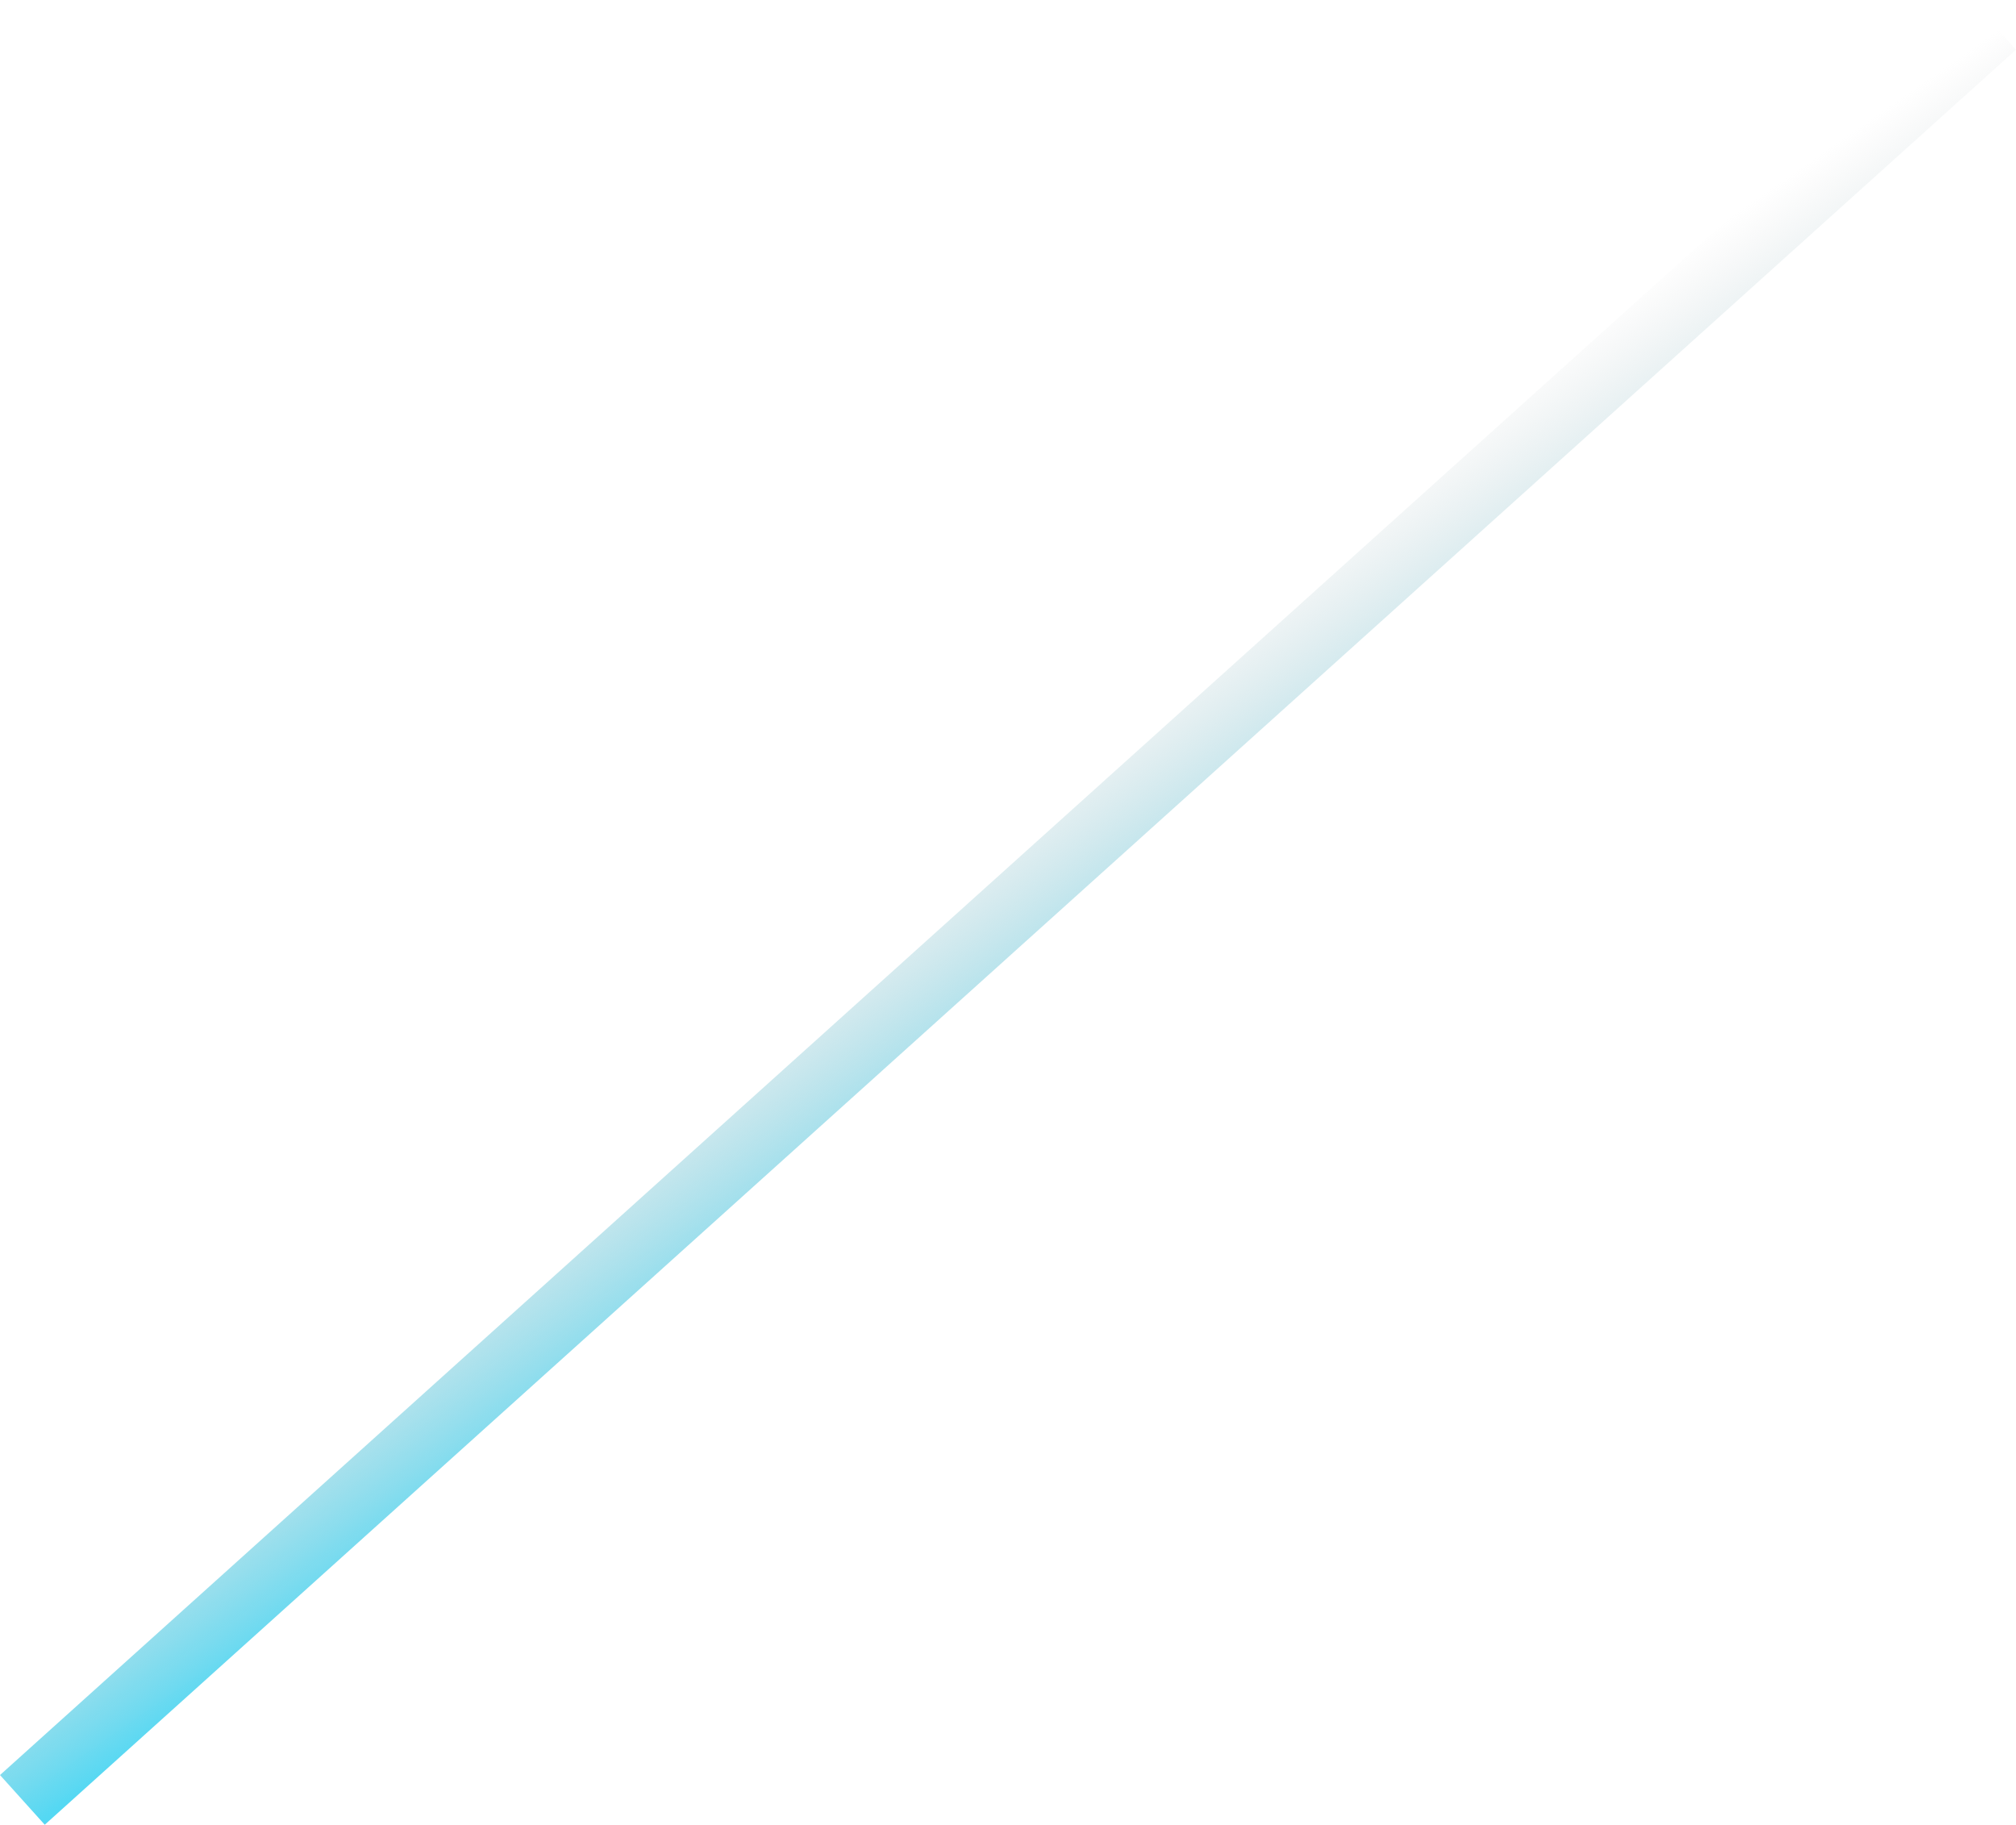 <svg xmlns="http://www.w3.org/2000/svg" xmlns:xlink="http://www.w3.org/1999/xlink" width="180.883" height="163.712" viewBox="0 0 180.883 163.712">
  <defs>
    <linearGradient id="linear-gradient" x1="-0.009" y1="0.86" x2="1.169" y2="0.623" gradientUnits="objectBoundingBox">
      <stop offset="0" stop-color="#54d8f3"/>
      <stop offset="0.862" stop-color="#c3c3c3" stop-opacity="0"/>
      <stop offset="1" stop-color="gray" stop-opacity="0"/>
    </linearGradient>
  </defs>
  <rect id="Rectangle_35" data-name="Rectangle 35" width="238" height="6" transform="translate(0 159.253) rotate(-42)" fill="url(#linear-gradient)"/>
</svg>

